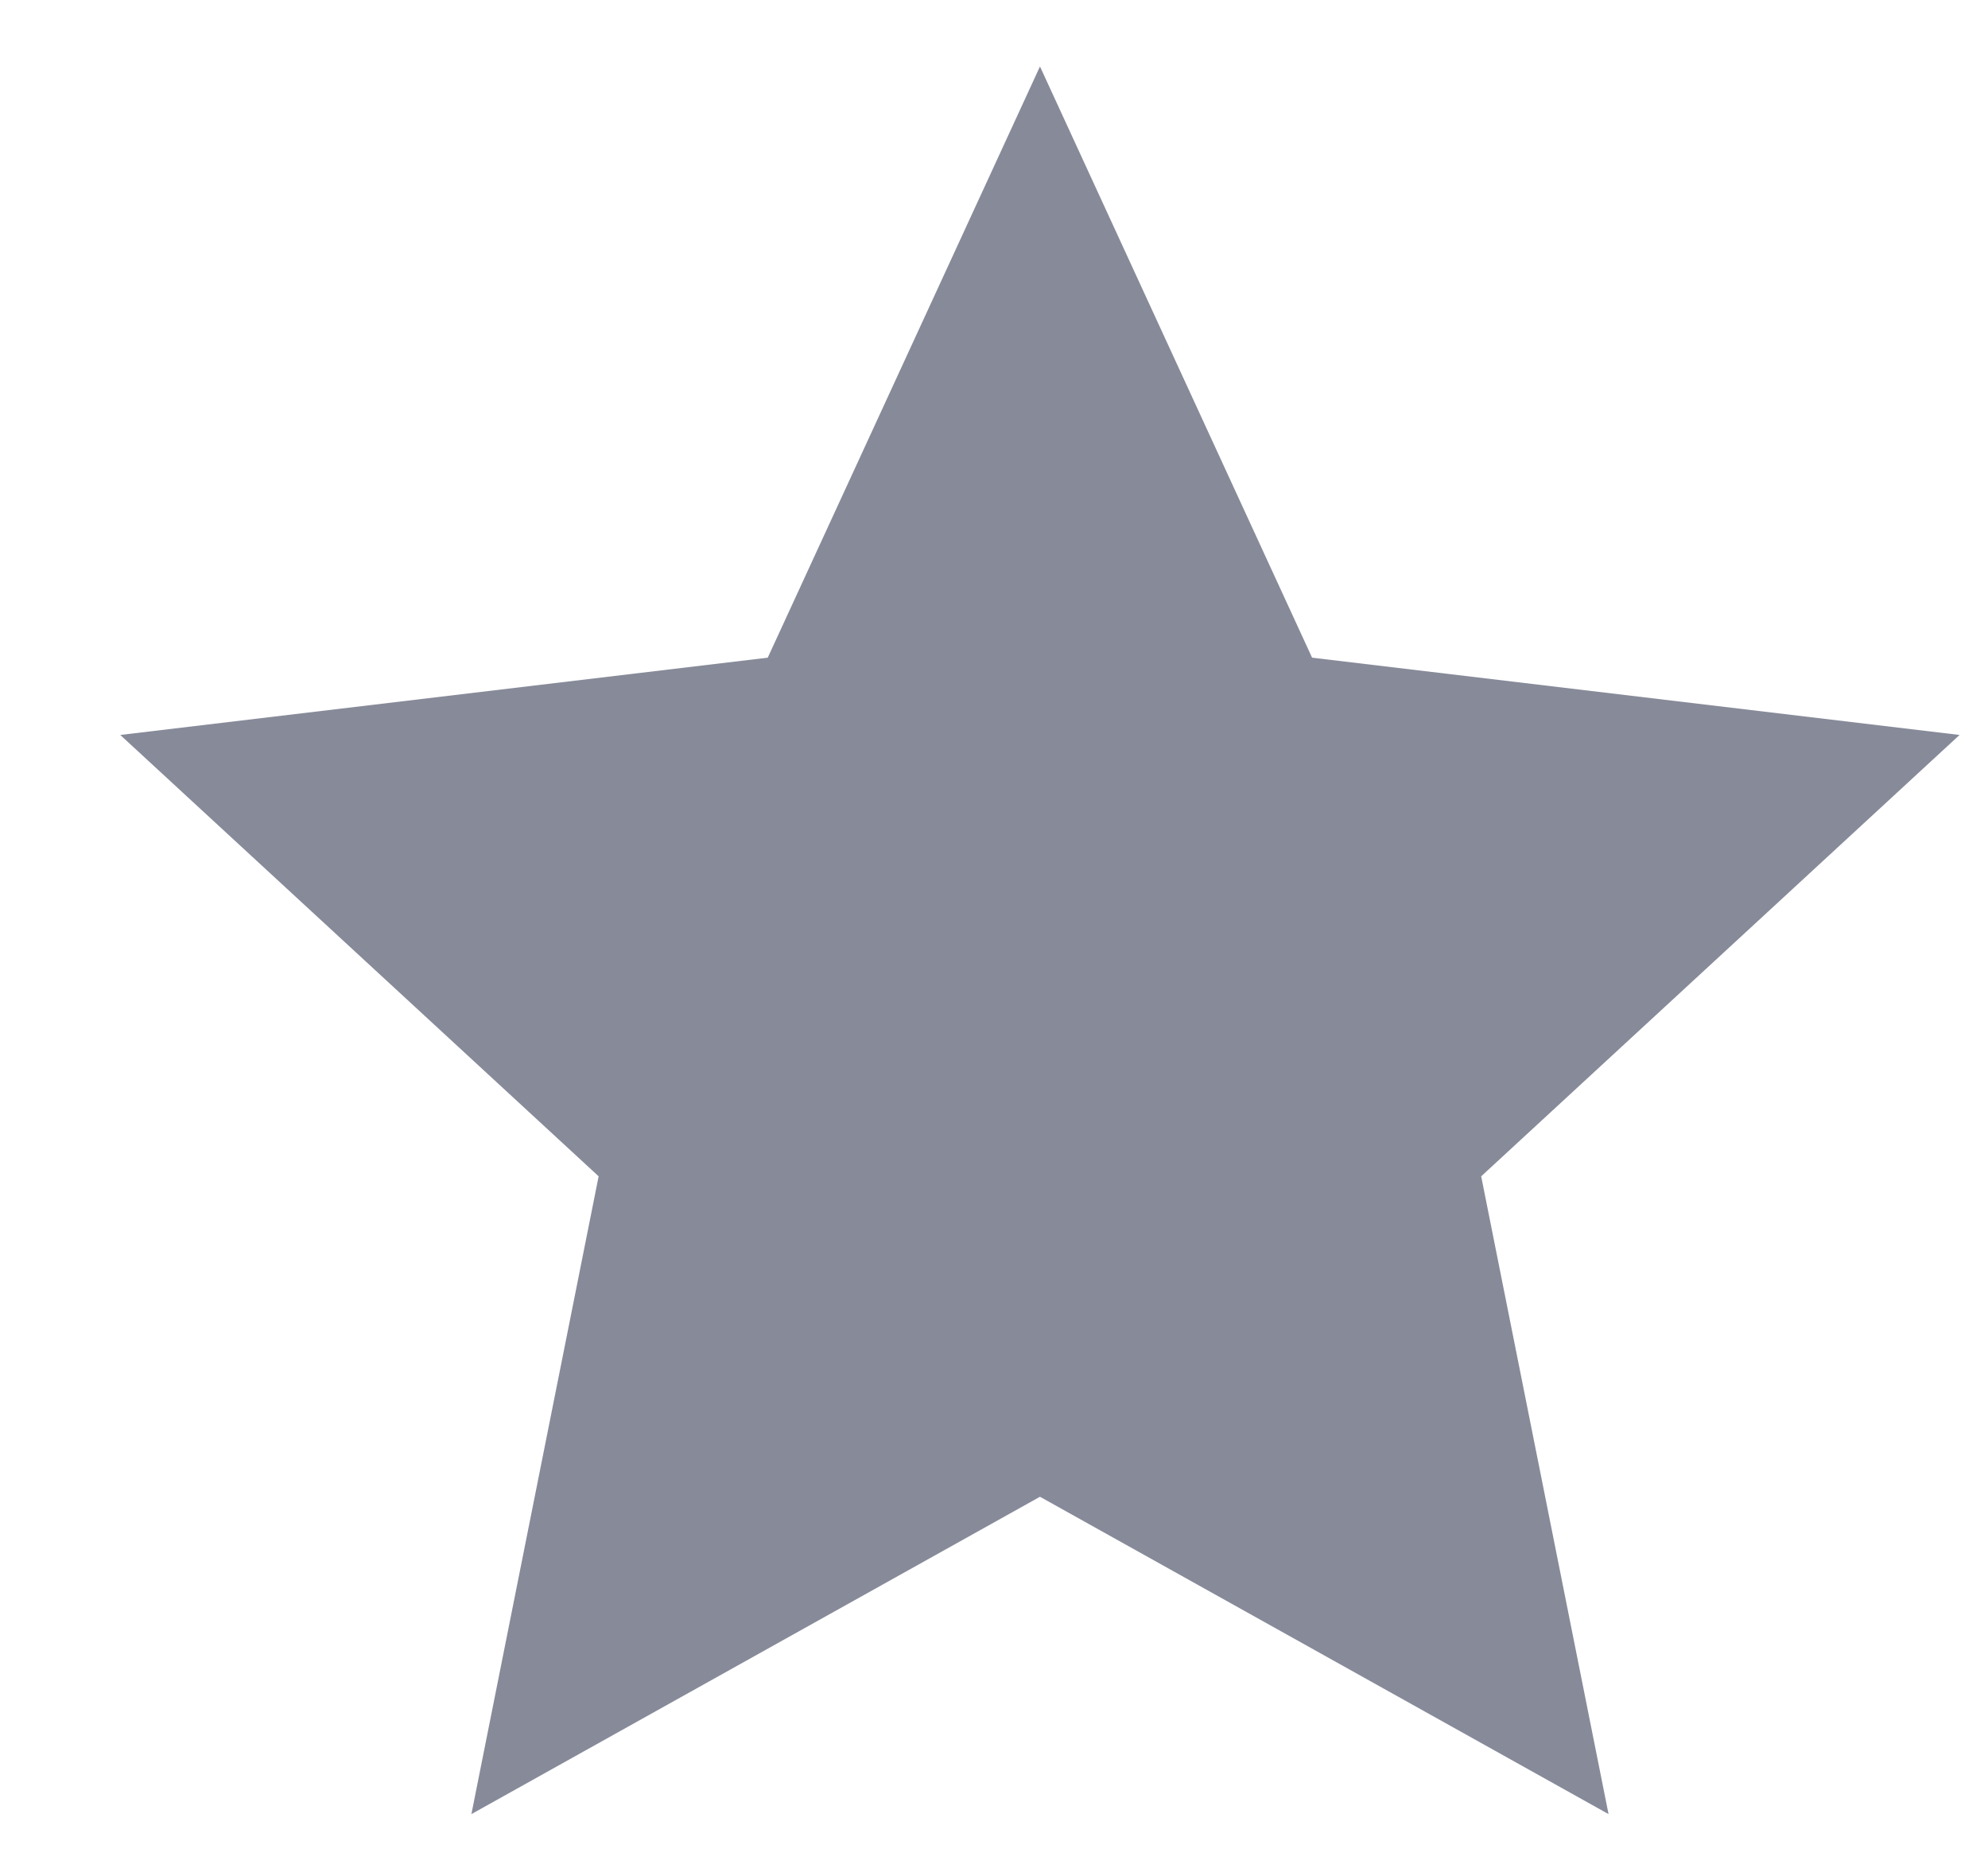 <svg width="16" height="15" viewBox="0 0 16 15" fill="none" xmlns="http://www.w3.org/2000/svg">
<path d="M8.37 12.046L3.794 14.6L4.818 9.467L0.968 5.915L6.179 5.293L8.37 0.535L10.56 5.293L15.771 5.915L11.921 9.467L12.946 14.6L8.37 12.046Z" fill="#878A99"/>
</svg>

